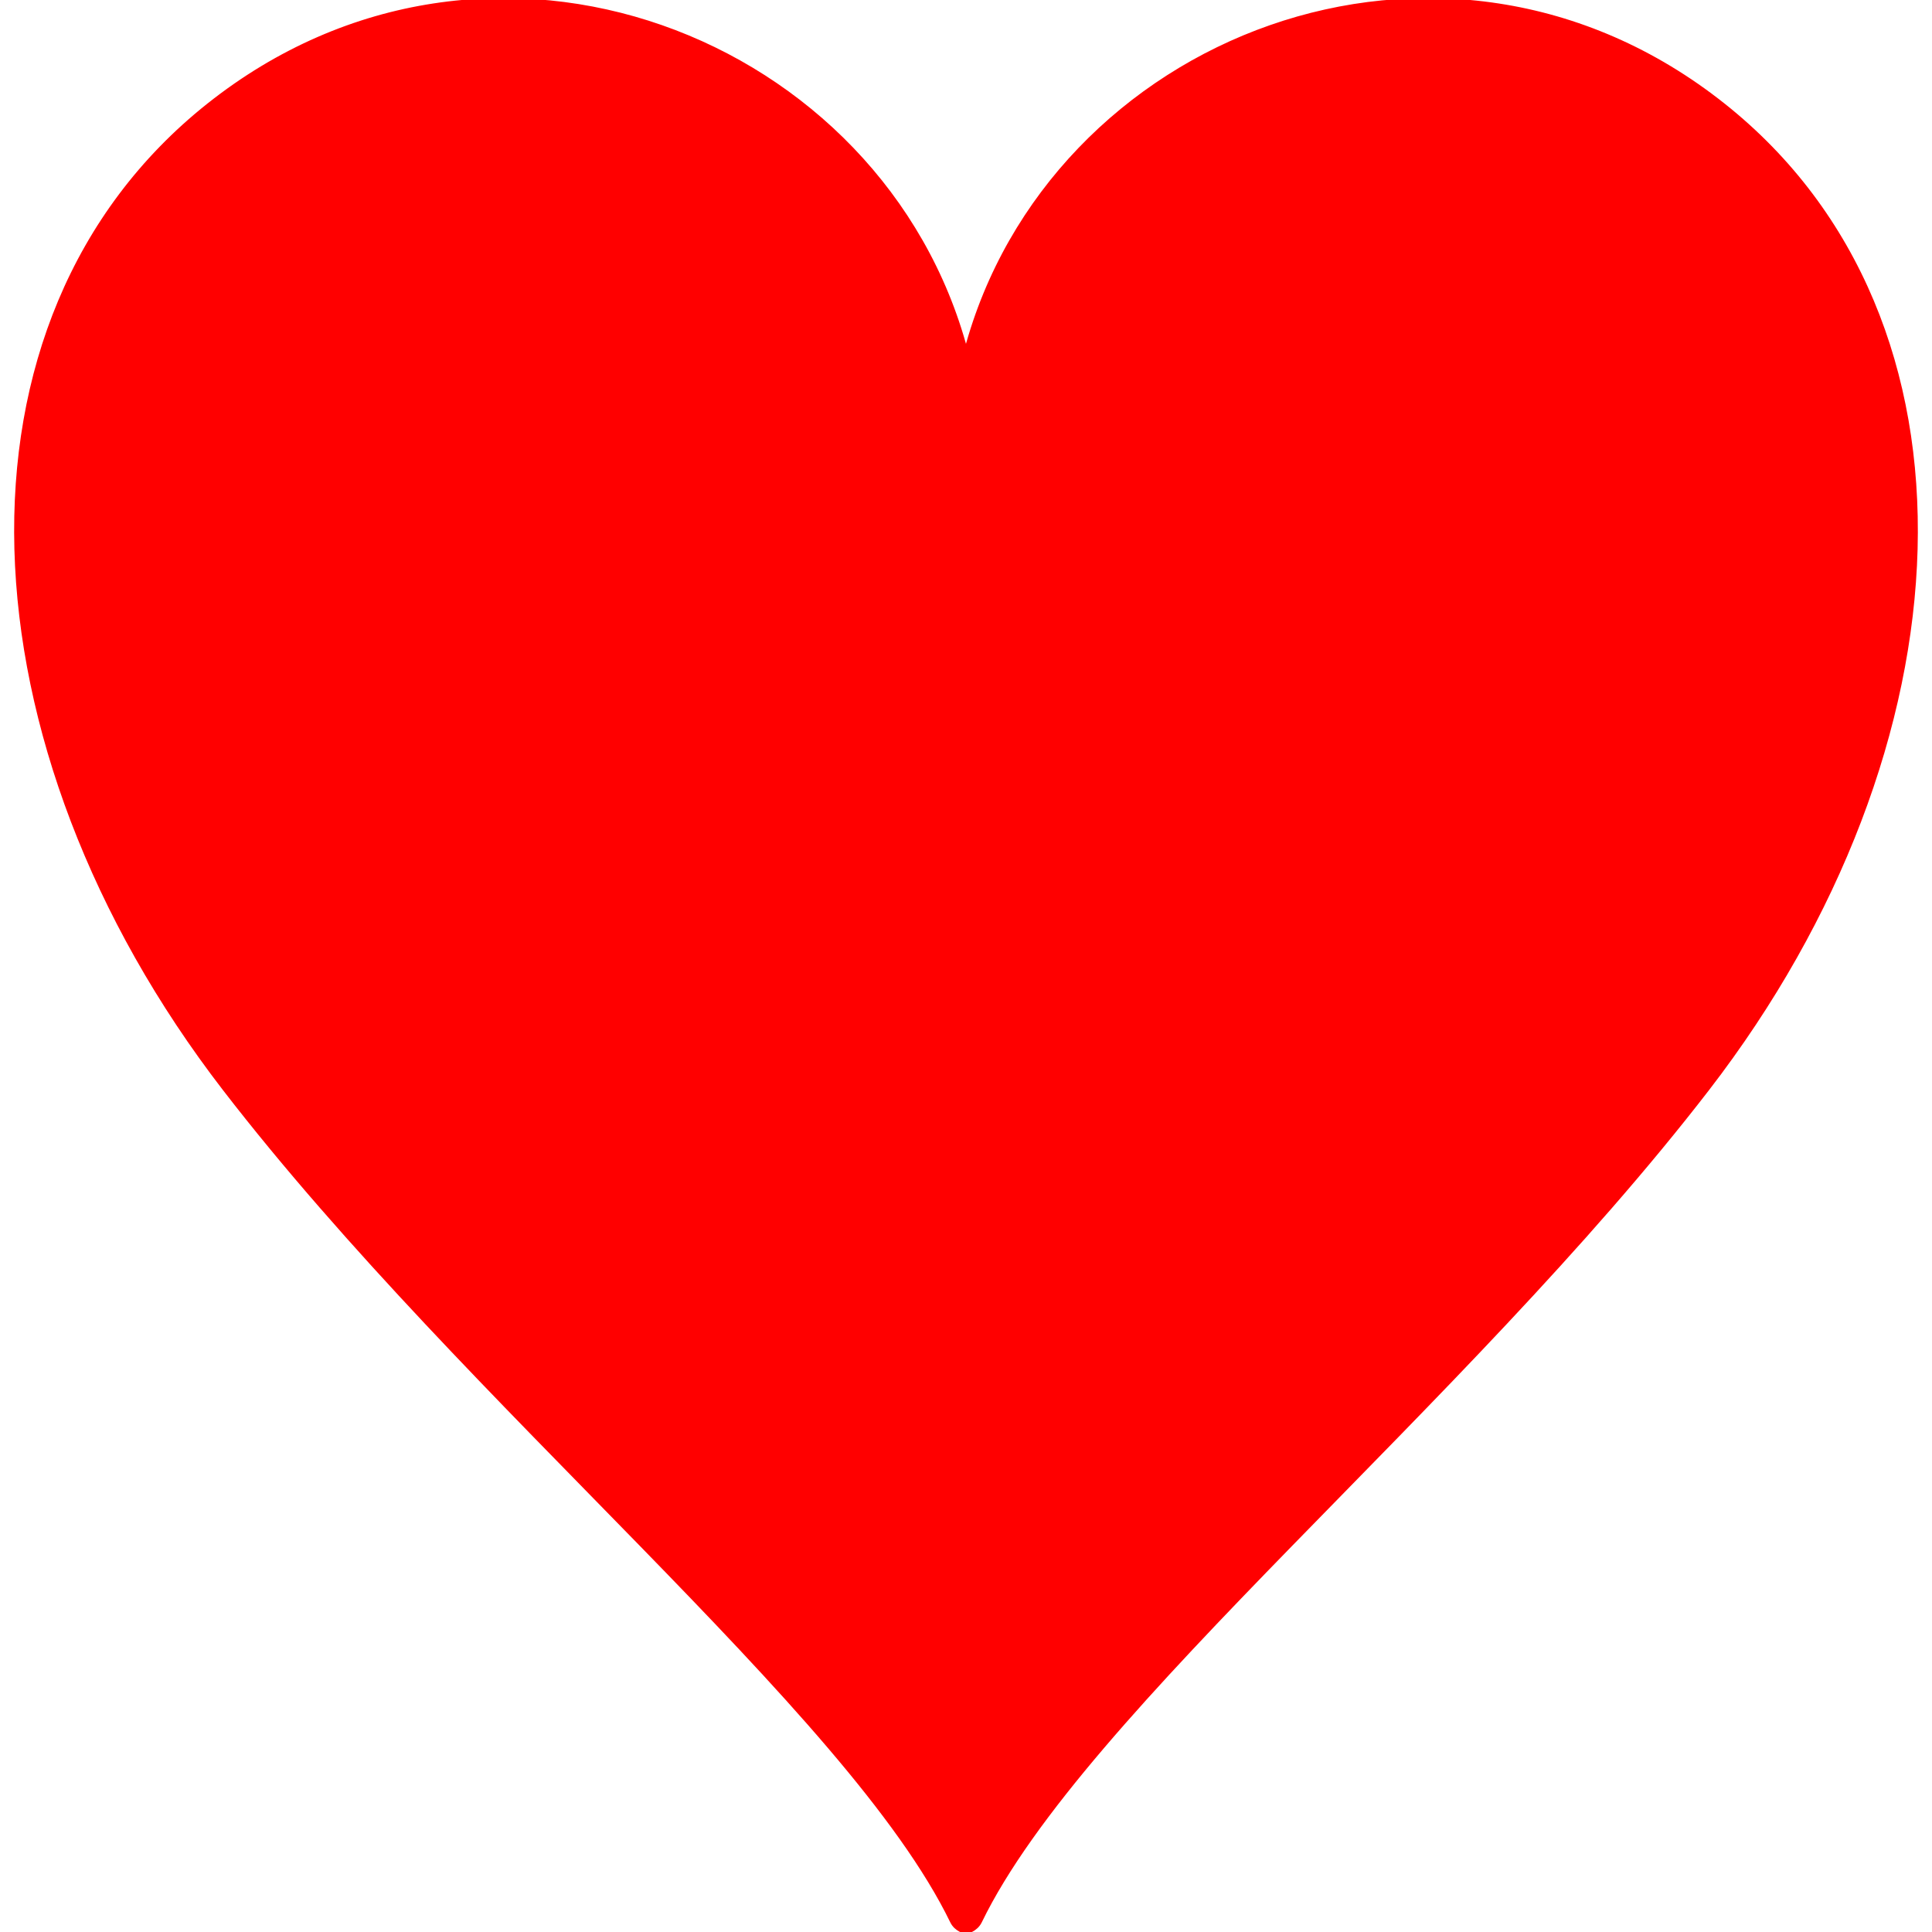 <!DOCTYPE svg PUBLIC "-//W3C//DTD SVG 1.1//EN" "http://www.w3.org/Graphics/SVG/1.1/DTD/svg11.dtd">

<!-- Uploaded to: SVG Repo, www.svgrepo.com, Transformed by: SVG Repo Mixer Tools -->
<svg width="20px" height="20px" version="1.1" id="_x32_" xmlns="http://www.w3.org/2000/svg" xmlns:xlink="http://www.w3.org/1999/xlink" viewBox="0 0 512 512" xml:space="preserve" fill="#ff0000" stroke="#ff0000">

<g id="SVGRepo_bgCarrier" stroke-width="0"/>

<g id="SVGRepo_tracerCarrier" stroke-linecap="round" stroke-linejoin="round"/>

<g id="SVGRepo_iconCarrier"> <style type="text/css"> .st0{fill:#ff0000;} </style> <g> <path class="st0" d="M456.795,27.9c-74.557-59.281-178.762-17.77-200.801,65.114C233.954,10.13,129.758-31.381,55.202,27.9 c-71.446,56.823-65.676,169.955,4.27,260.67c64.627,83.824,165.602,164.591,192.814,220.66c1.077,2.236,3.506,2.77,3.709,2.77 c0.211,0,2.641-0.534,3.727-2.77c27.192-56.069,128.168-136.836,192.804-220.66C522.48,197.856,528.24,84.723,456.795,27.9z"/> </g> </g>

</svg>